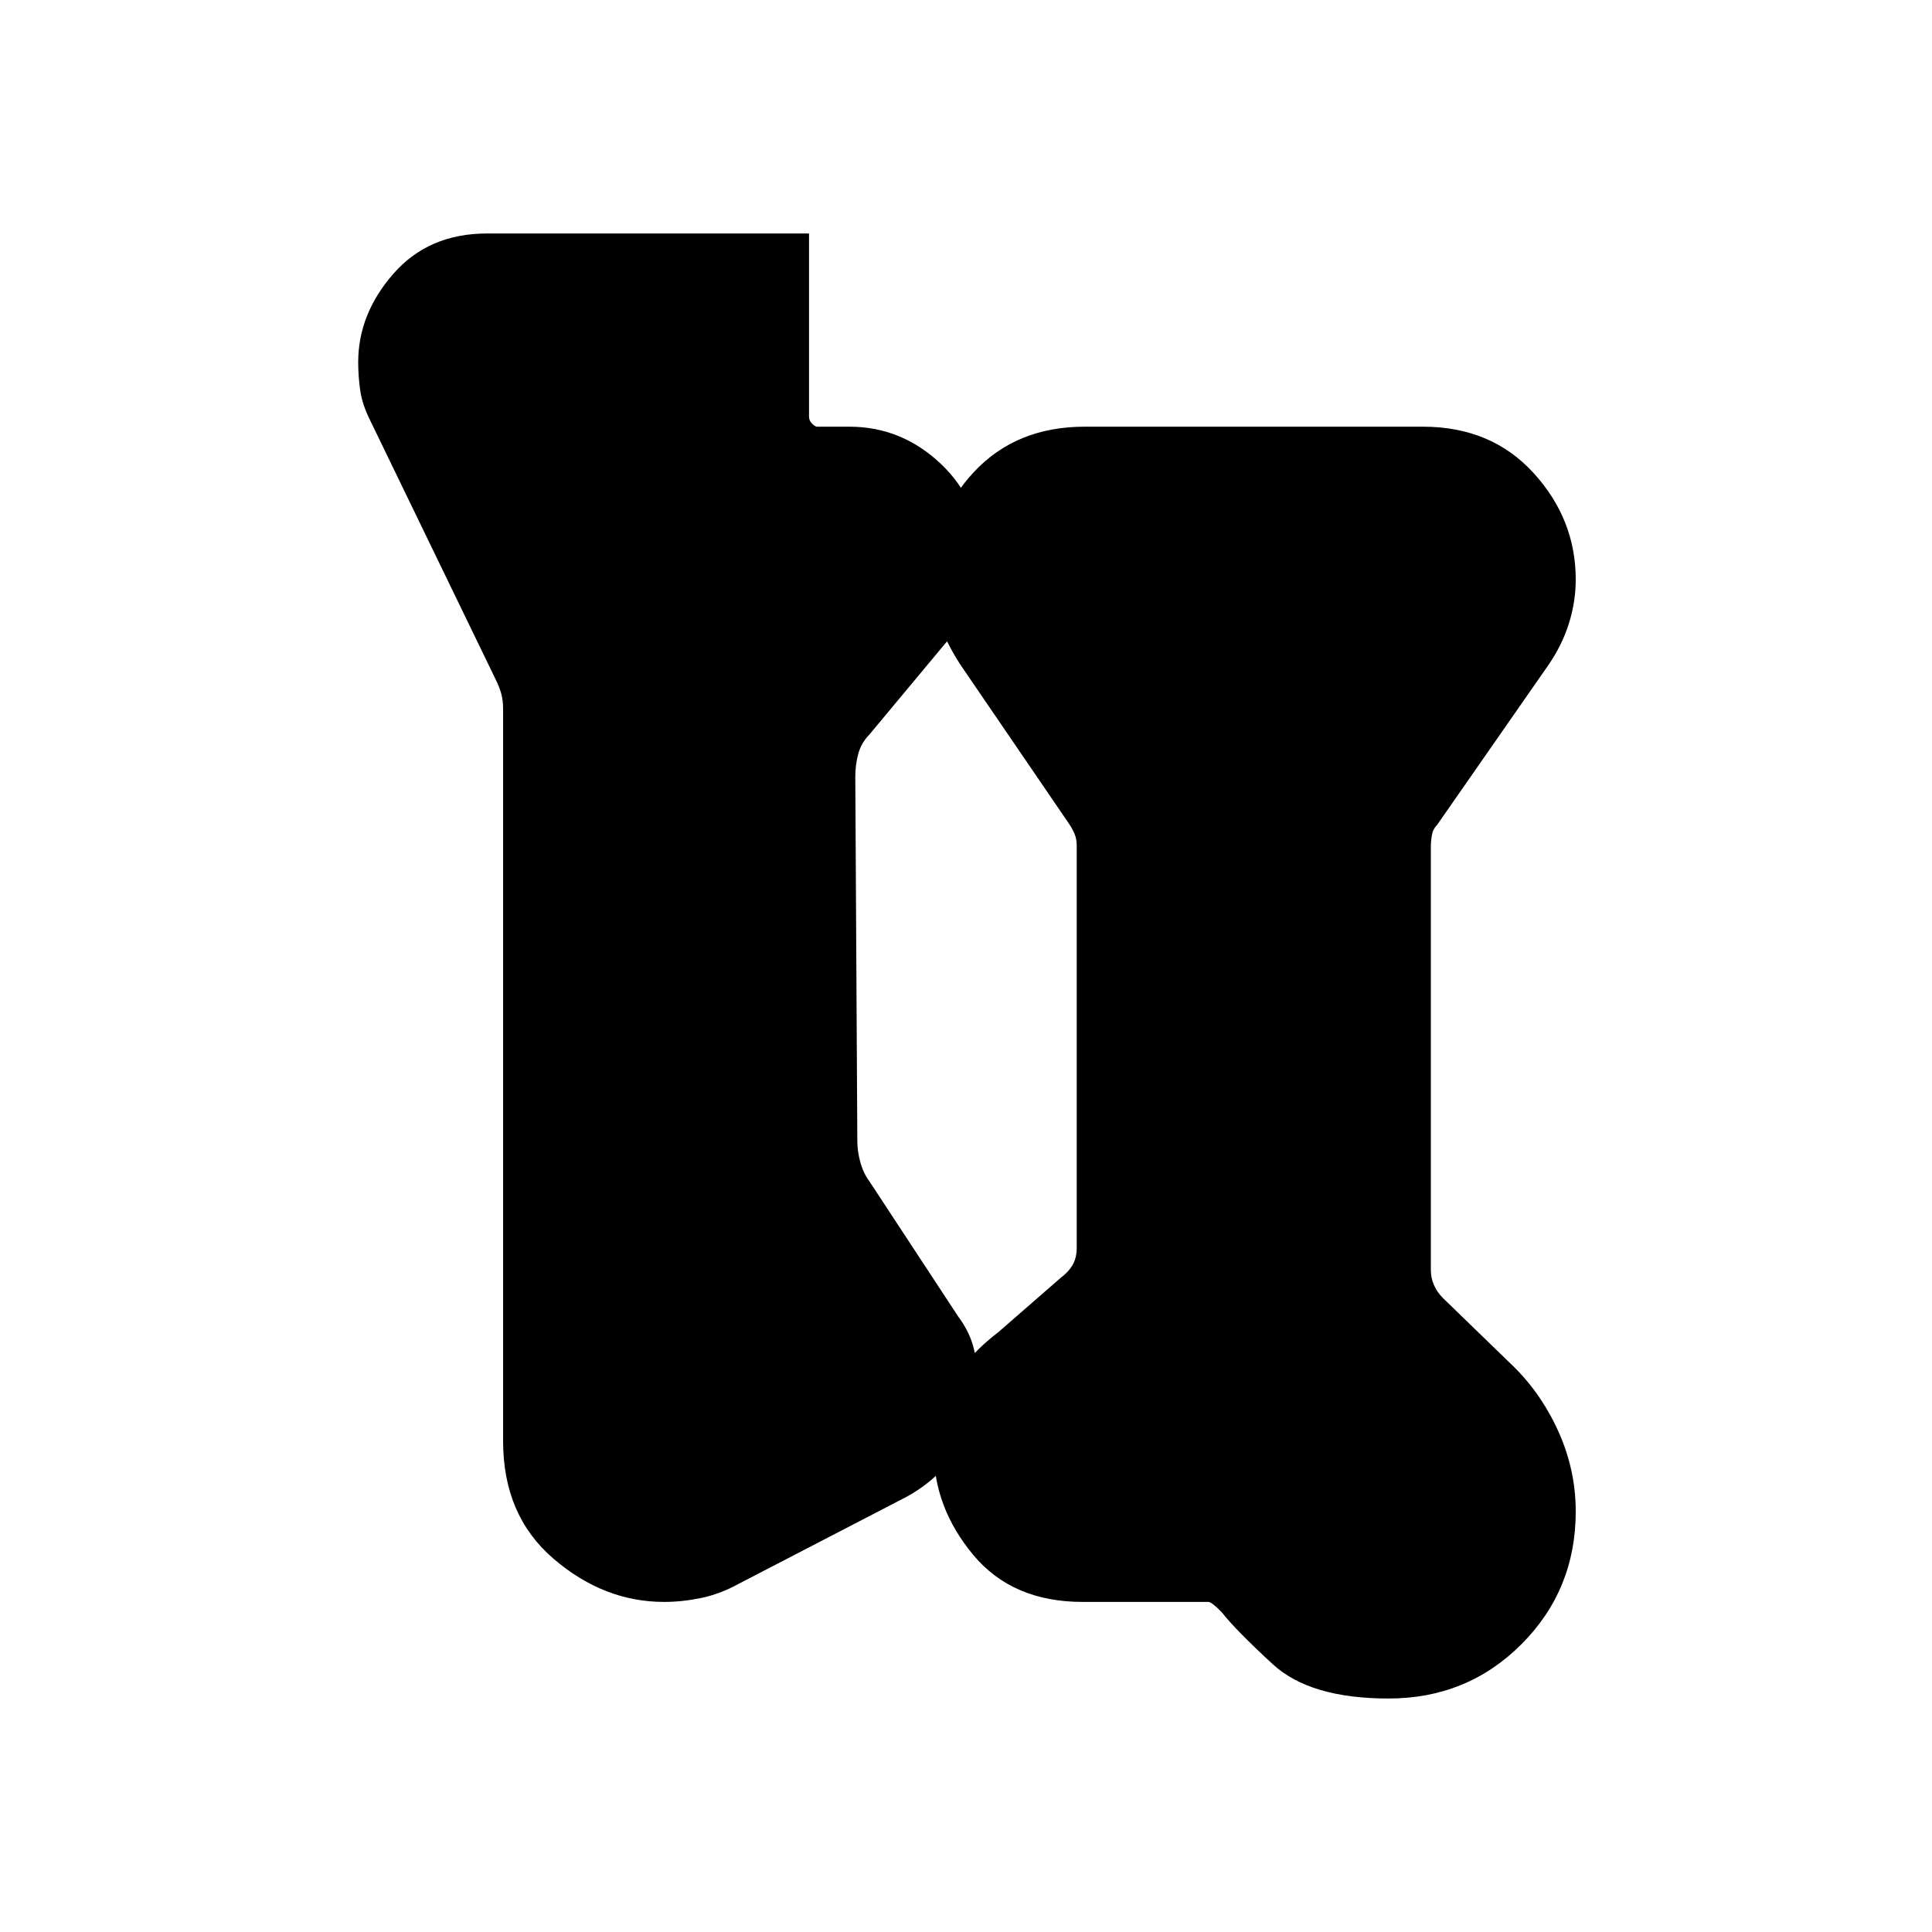 <svg xmlns="http://www.w3.org/2000/svg" height="20" width="20"><path d="M14.375 17.583q-.813 0-1.198-.354t-.531-.541q-.104-.105-.136-.105h-1.302q-.729 0-1.135-.489-.406-.49-.406-1.073 0-.313.156-.636t.51-.593l.646-.563q.083-.062.125-.135.042-.073.042-.177V8.75q0-.062-.021-.115-.021-.052-.063-.114L9.938 6.875q-.146-.229-.219-.437-.073-.209-.073-.459 0-.625.437-1.094.438-.468 1.146-.468h3.5q.709 0 1.146.479.437.479.437 1.104 0 .229-.072.458-.073.23-.219.438l-1.146 1.646q-.042.041-.052.104-.011.062-.011.125v4.375q0 .083.032.156.031.073.094.136l.687.666q.313.292.5.698.187.406.187.844 0 .812-.562 1.375-.562.562-1.375.562Zm-6.729-1.187q-.188.104-.386.146-.198.041-.385.041-.625 0-1.146-.448-.521-.447-.521-1.218V7.333q0-.083-.02-.156-.021-.073-.063-.156L3.833 4.354q-.083-.166-.104-.312-.021-.146-.021-.292 0-.5.365-.917.365-.416.969-.416h3.333v1.895q0 .042.031.073.032.032.052.032h.334q.541 0 .948.385.406.386.406.948 0 .208-.073.438-.073.229-.24.416l-.833 1q-.083.084-.115.198-.031.115-.031.24l.021 3.77q0 .105.031.219.032.115.094.198l.917 1.396q.125.167.166.344.042.177.042.364 0 .396-.219.698-.218.302-.531.469Z"/></svg>
